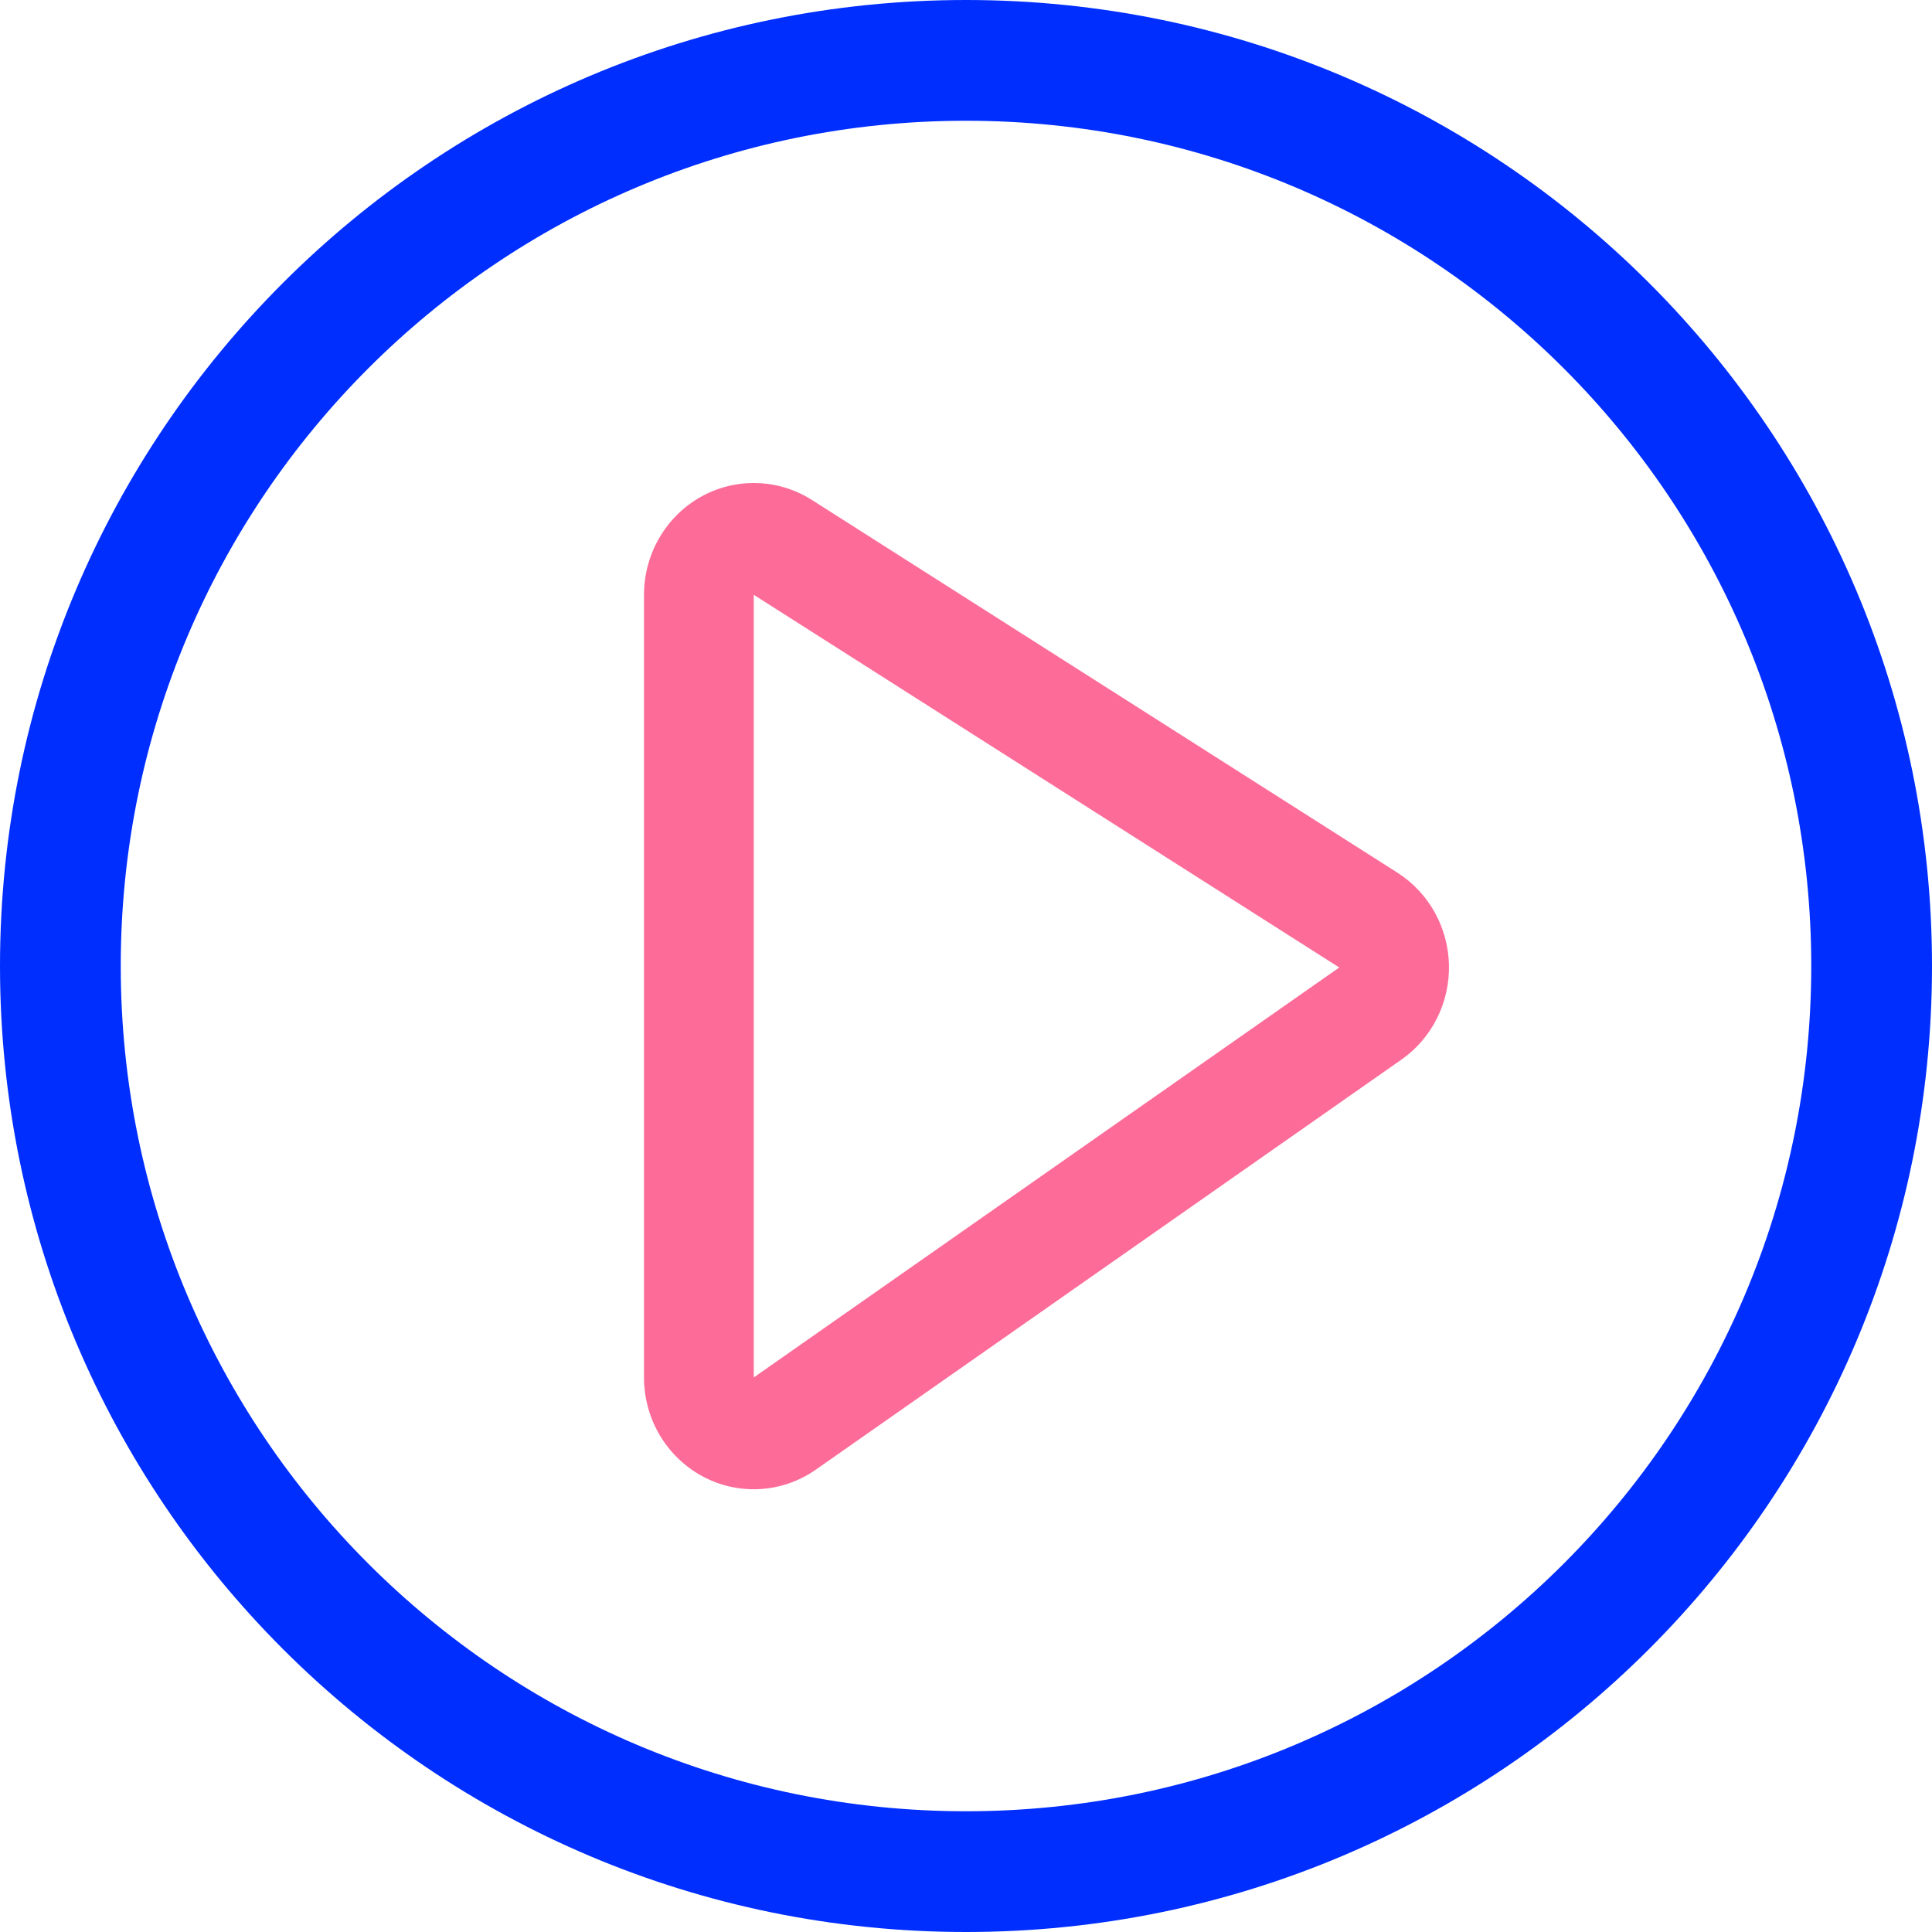 <svg width="48" height="48" viewBox="0 0 48 48" fill="none" xmlns="http://www.w3.org/2000/svg">
<path fill-rule="evenodd" clip-rule="evenodd" d="M24 45C35.598 45 45 35.598 45 24C45 12.402 35.598 3 24 3C12.402 3 3 12.402 3 24C3 35.598 12.402 45 24 45ZM24 48C37.255 48 48 37.255 48 24C48 10.745 37.255 0 24 0C10.745 0 0 10.745 0 24C0 37.255 10.745 48 24 48Z" fill="#002EFF"/>
<path fill-rule="evenodd" clip-rule="evenodd" d="M17.405 12.348C18.272 11.859 19.332 11.887 20.173 12.422L34.718 21.681C35.498 22.178 35.979 23.04 35.999 23.976C36.019 24.912 35.575 25.796 34.818 26.326L20.272 36.511C19.438 37.096 18.354 37.161 17.458 36.681C16.561 36.2 16 35.254 16 34.222V14.778C16 13.768 16.538 12.838 17.405 12.348ZM18.727 34.222L33.273 24.037L18.727 14.778V34.222Z" fill="#FD6C98"/>
</svg>
